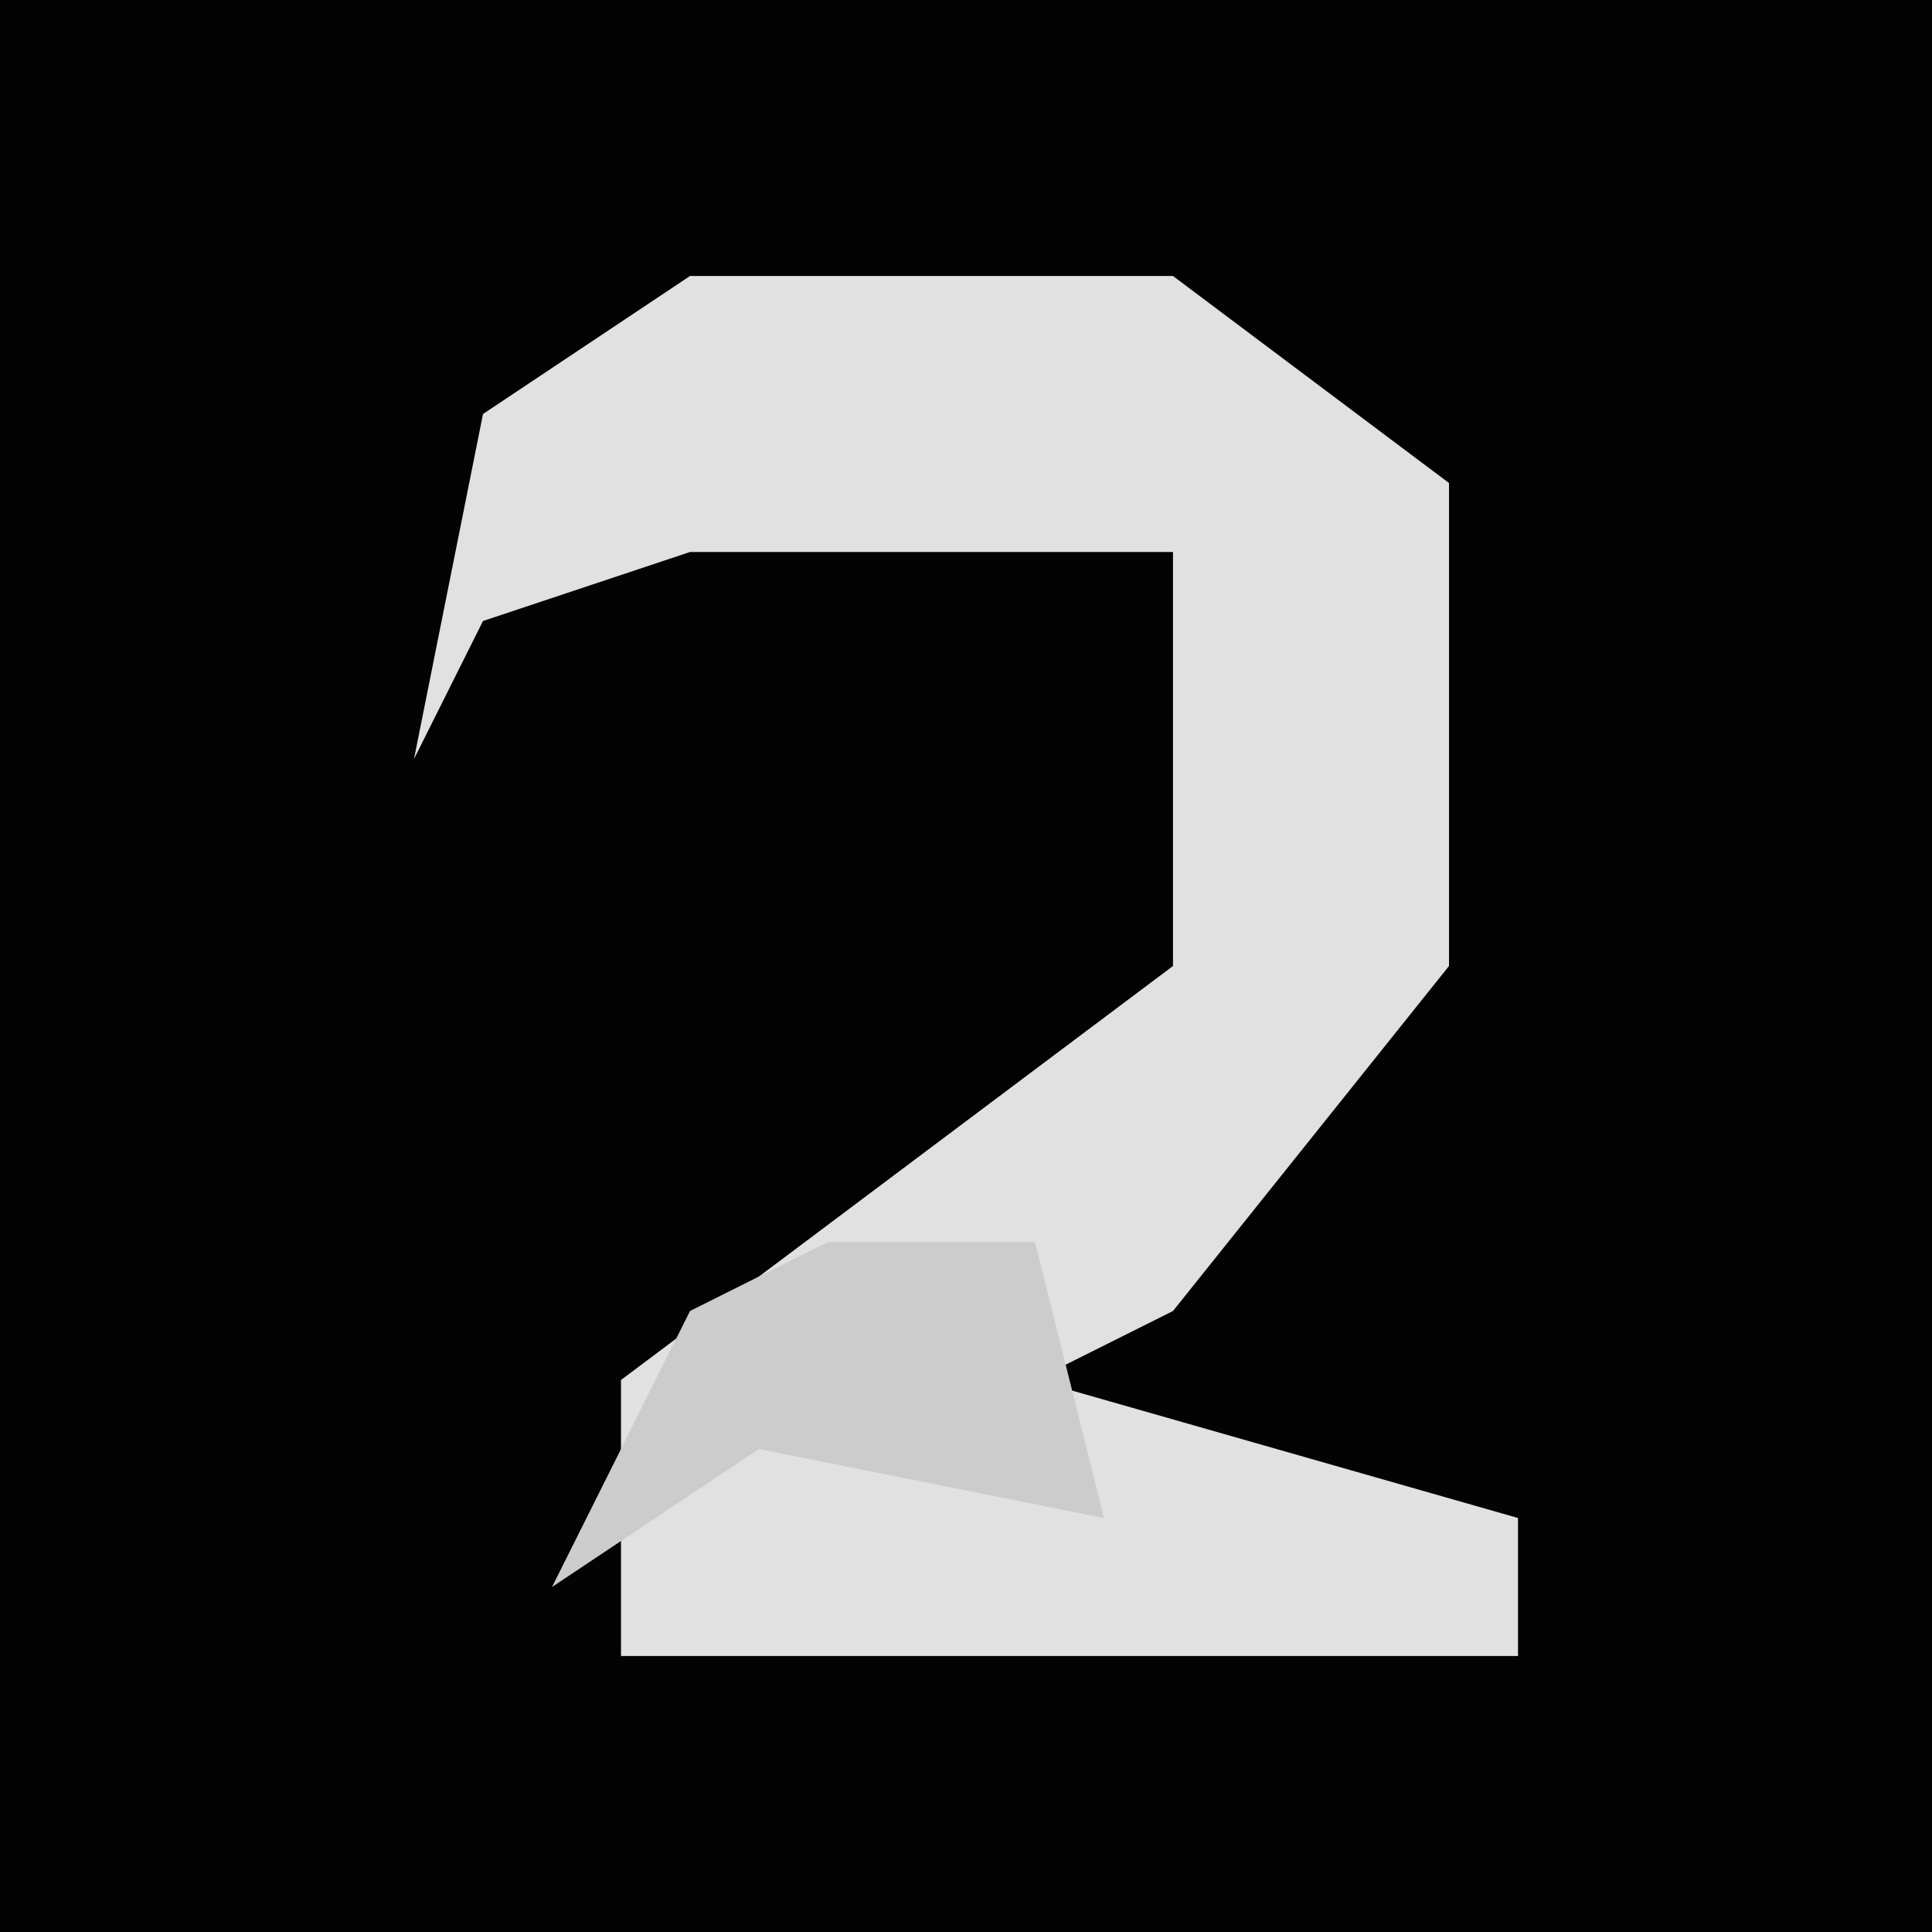 <?xml version="1.0" encoding="UTF-8"?>
<svg version="1.1" xmlns="http://www.w3.org/2000/svg" width="28" height="28">
<path d="M0,0 L28,0 L28,28 L0,28 Z " fill="#030303" transform="translate(0,0)"/>
<path d="M0,0 L7,0 L11,3 L11,10 L7,15 L5,16 L12,18 L12,20 L-1,20 L-1,16 L7,10 L7,4 L0,4 L-3,5 L-4,7 L-3,2 Z " fill="#E1E1E1" transform="translate(10,4)"/>
<path d="M0,0 L3,0 L4,4 L-1,3 L-4,5 L-2,1 Z " fill="#CCCCCC" transform="translate(12,18)"/>
</svg>
